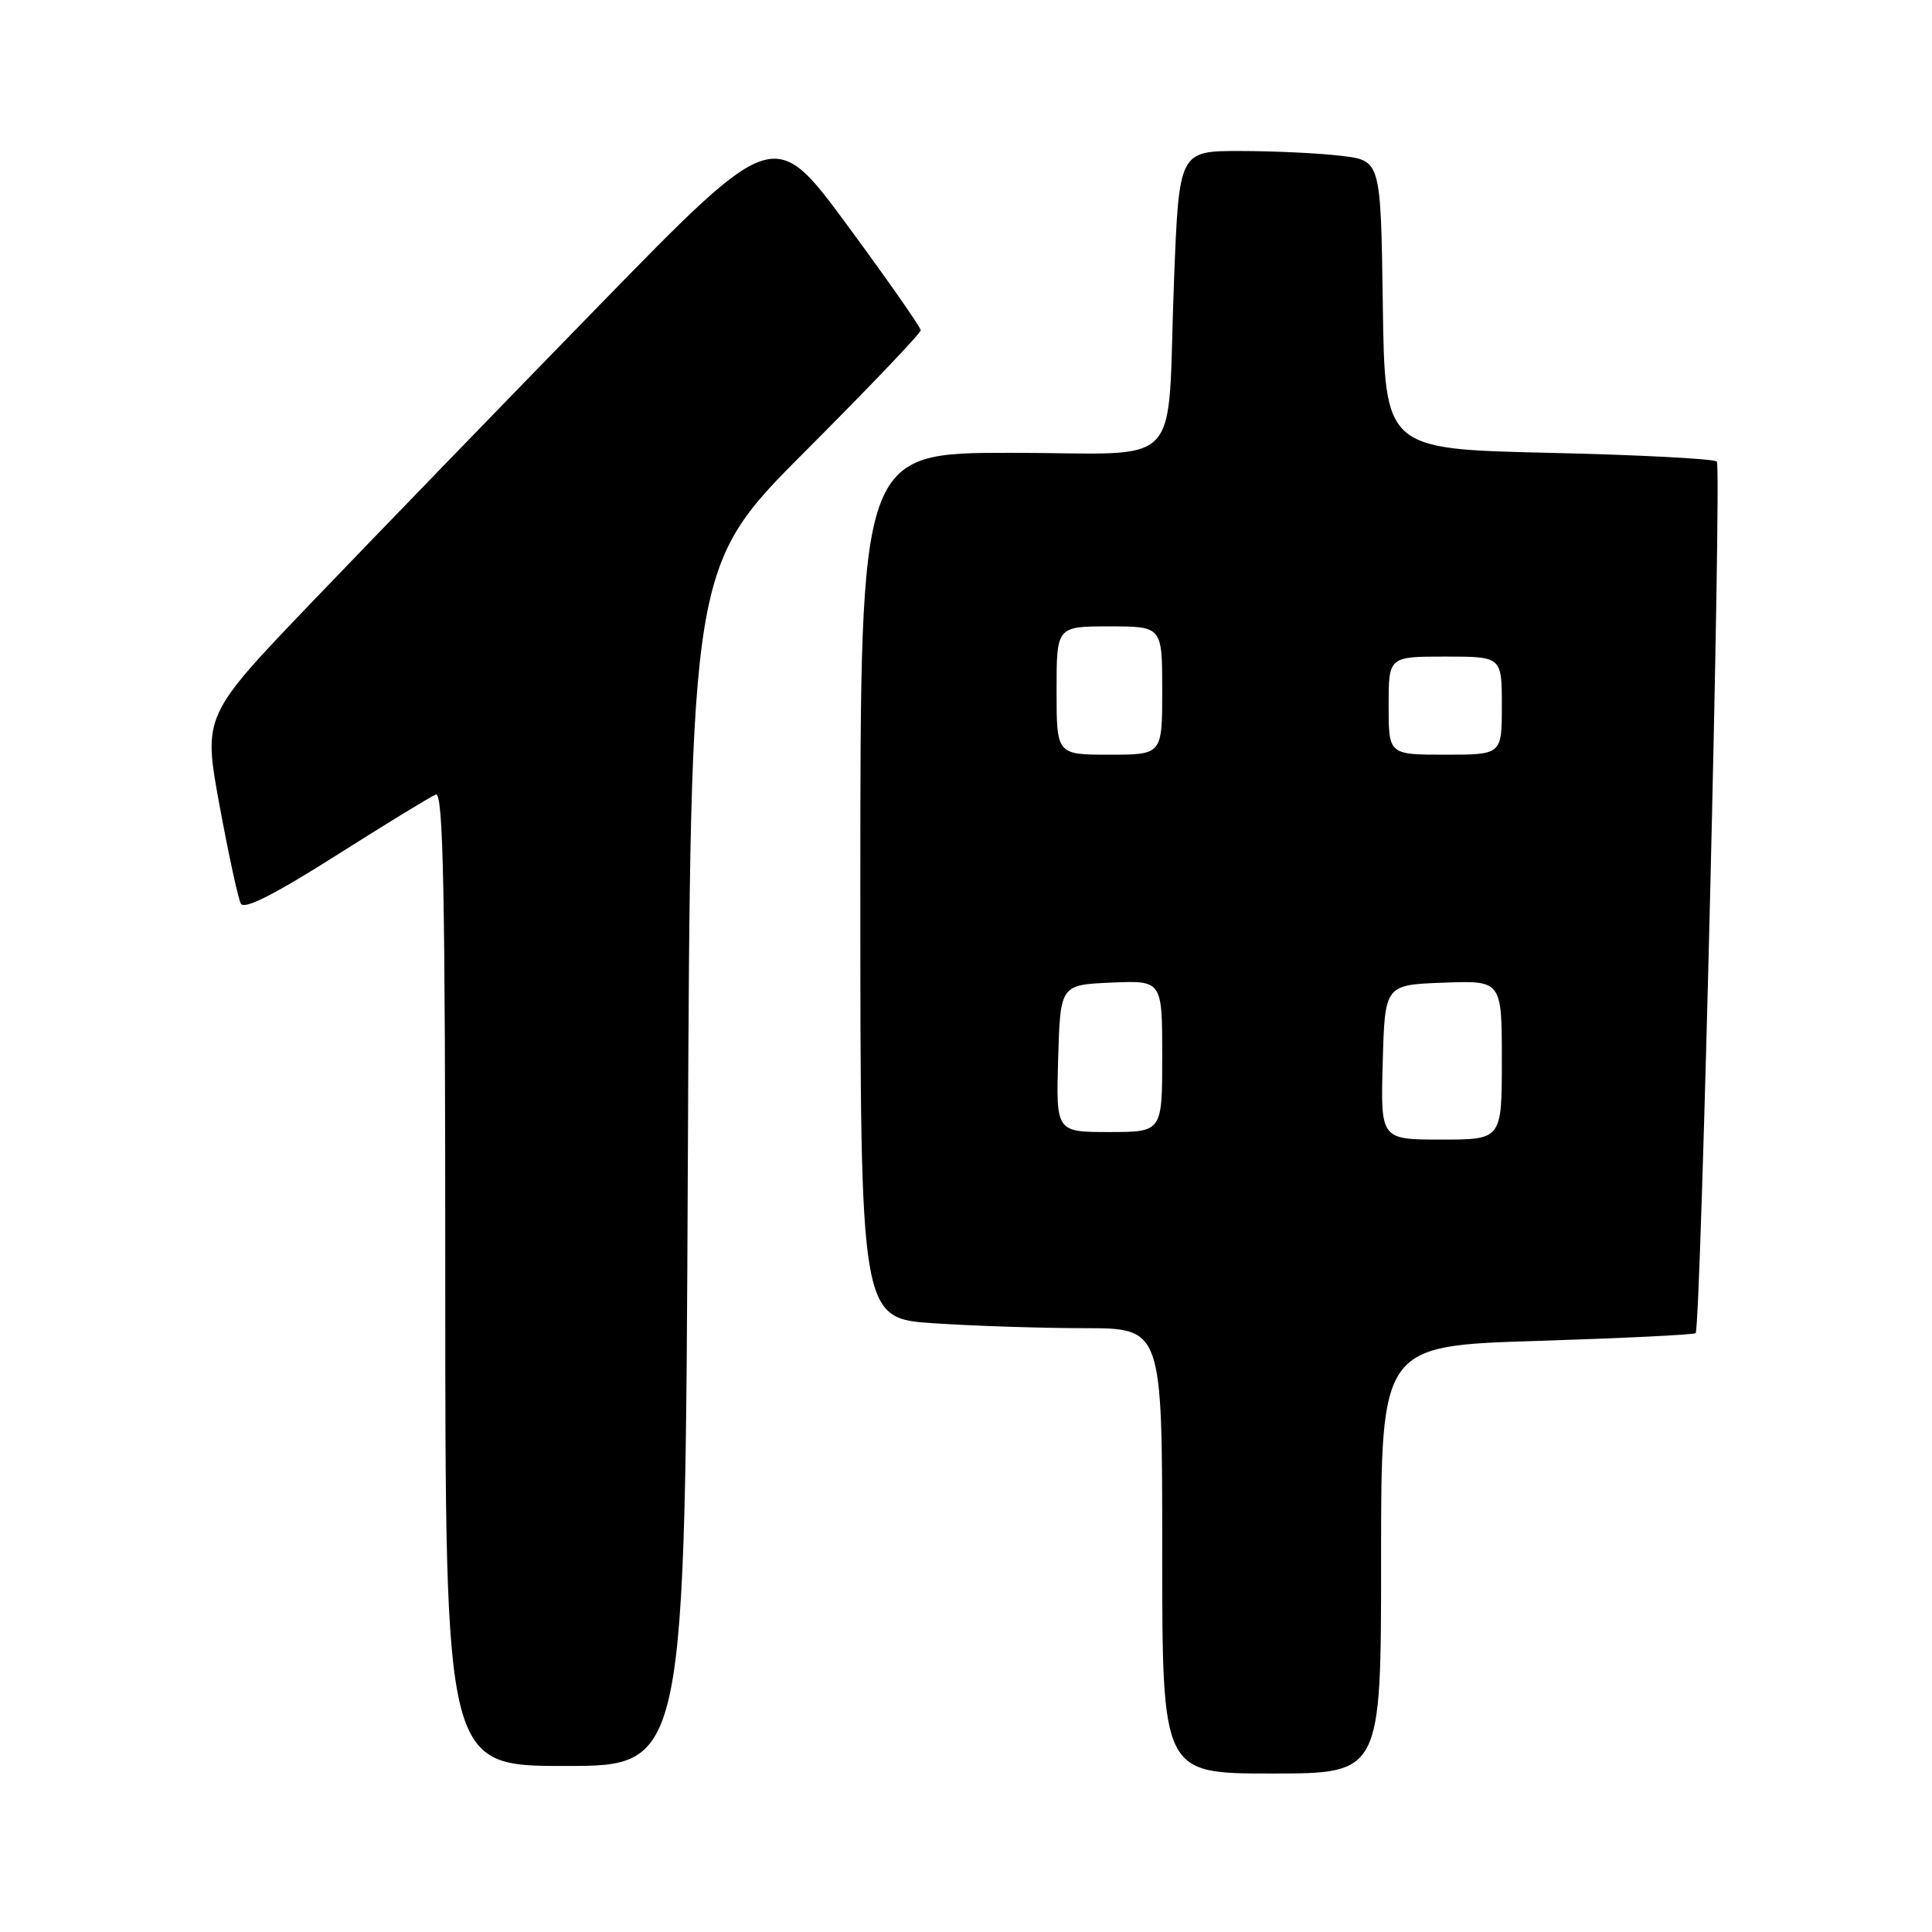 <?xml version="1.0" encoding="UTF-8" standalone="no"?>
<!DOCTYPE svg PUBLIC "-//W3C//DTD SVG 1.1//EN" "http://www.w3.org/Graphics/SVG/1.1/DTD/svg11.dtd" >
<svg xmlns="http://www.w3.org/2000/svg" xmlns:xlink="http://www.w3.org/1999/xlink" version="1.1" viewBox="0 0 256 256">
 <g >
 <path fill="currentColor"
d=" M 183.00 206.66 C 183.00 178.32 183.00 178.32 203.65 177.68 C 215.01 177.32 224.47 176.86 224.68 176.65 C 225.38 175.95 228.15 61.82 227.49 61.16 C 227.13 60.79 217.09 60.27 205.17 60.00 C 183.50 59.50 183.50 59.50 183.23 40.39 C 182.96 21.27 182.96 21.27 177.73 20.65 C 174.85 20.30 168.84 20.01 164.36 20.01 C 156.23 20.00 156.23 20.00 155.56 37.25 C 154.57 62.92 157.34 60.00 133.92 60.00 C 114.00 60.00 114.00 60.00 114.00 117.35 C 114.00 174.70 114.00 174.70 123.75 175.34 C 129.11 175.70 138.11 175.99 143.75 175.99 C 154.00 176.00 154.00 176.00 154.00 205.50 C 154.00 235.00 154.00 235.00 168.50 235.00 C 183.00 235.00 183.00 235.00 183.00 206.66 Z  M 91.14 154.51 C 91.50 75.02 91.50 75.02 106.75 59.75 C 115.14 51.35 122.00 44.16 122.00 43.76 C 122.00 43.37 117.63 37.12 112.29 29.87 C 102.58 16.69 102.58 16.69 79.28 40.59 C 66.46 53.74 49.44 71.33 41.44 79.67 C 26.91 94.83 26.91 94.83 29.08 106.67 C 30.28 113.18 31.55 119.05 31.91 119.73 C 32.35 120.57 36.30 118.57 44.53 113.36 C 51.11 109.19 57.06 105.55 57.75 105.28 C 58.74 104.89 59.00 118.11 59.00 169.39 C 59.00 234.00 59.00 234.00 74.89 234.00 C 90.78 234.00 90.78 234.00 91.14 154.51 Z  M 183.22 140.75 C 183.50 130.50 183.50 130.50 191.25 130.21 C 199.00 129.92 199.00 129.92 199.00 140.46 C 199.00 151.00 199.00 151.00 190.97 151.00 C 182.93 151.00 182.93 151.00 183.22 140.75 Z  M 140.21 140.25 C 140.50 130.50 140.50 130.50 147.25 130.20 C 154.00 129.91 154.00 129.91 154.00 139.95 C 154.00 150.00 154.00 150.00 146.96 150.00 C 139.93 150.00 139.93 150.00 140.21 140.25 Z  M 140.00 91.50 C 140.00 83.00 140.00 83.00 147.00 83.00 C 154.00 83.00 154.00 83.00 154.00 91.50 C 154.00 100.00 154.00 100.00 147.00 100.00 C 140.00 100.00 140.00 100.00 140.00 91.50 Z  M 184.00 93.50 C 184.00 87.00 184.00 87.00 191.50 87.00 C 199.00 87.00 199.00 87.00 199.00 93.50 C 199.00 100.00 199.00 100.00 191.50 100.00 C 184.00 100.00 184.00 100.00 184.00 93.50 Z "/>
</g>
</svg>